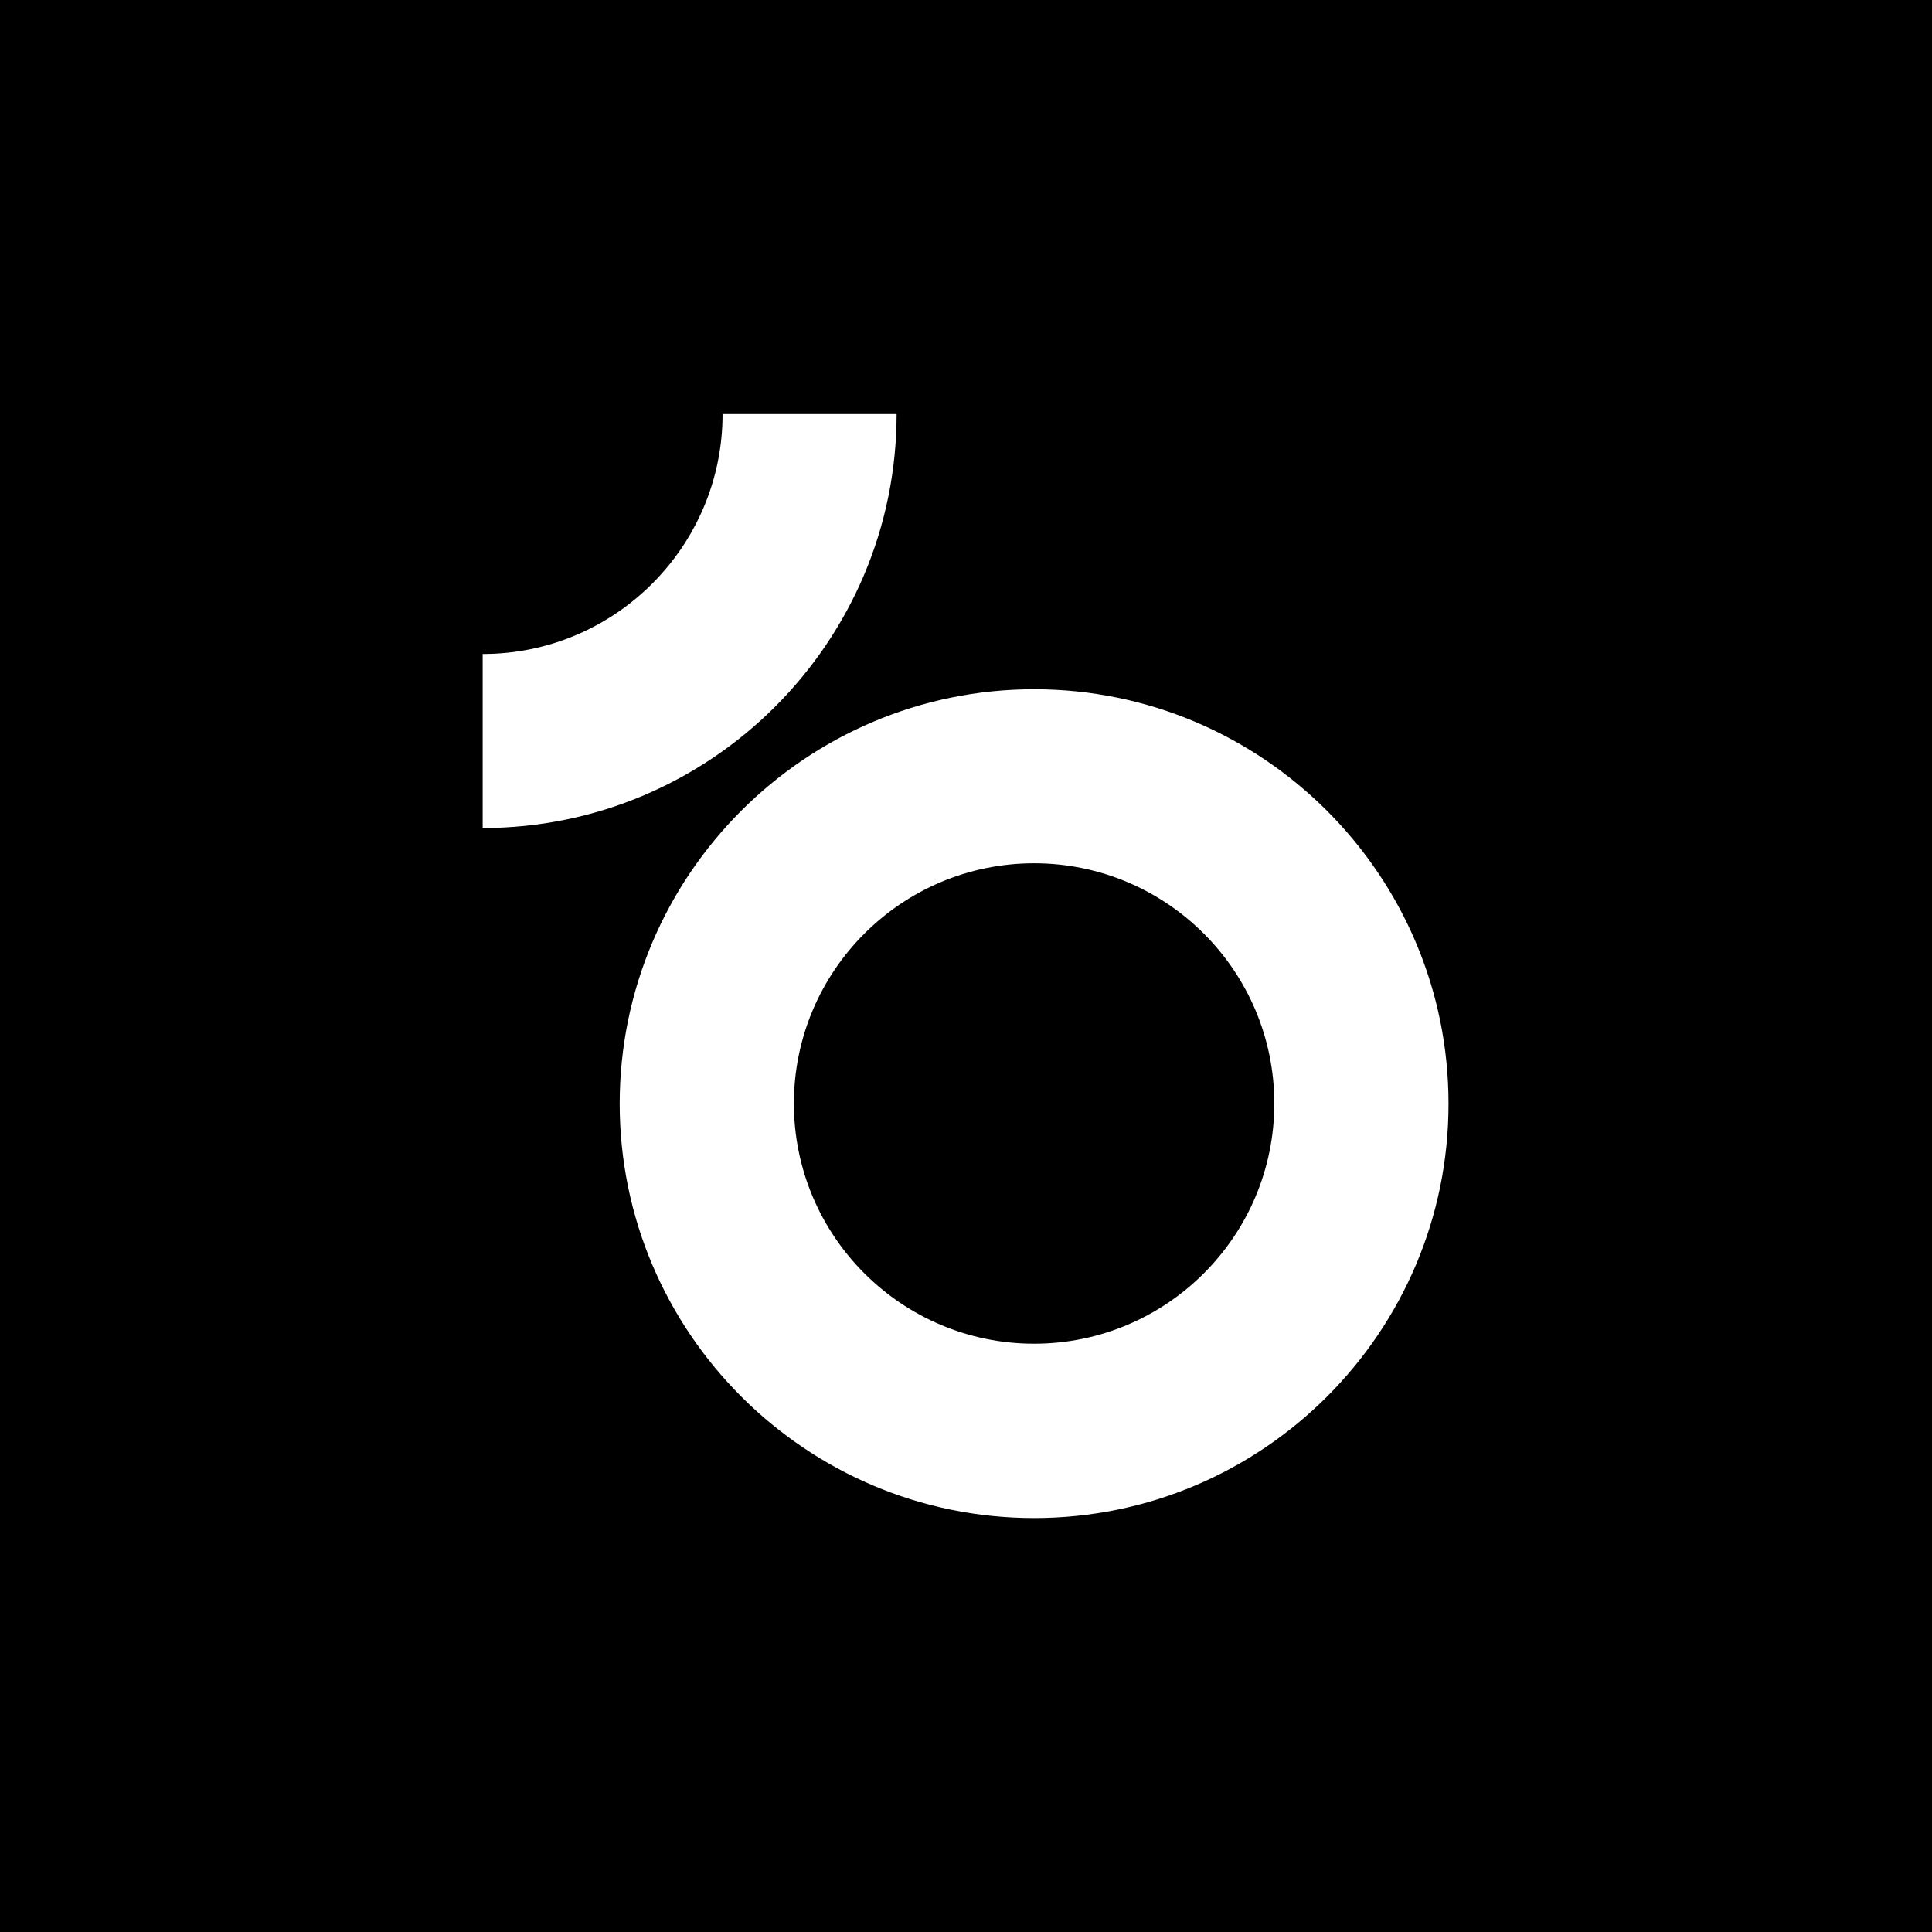 <?xml version="1.0" encoding="utf-8"?>
<!-- Generator: Adobe Illustrator 22.0.0, SVG Export Plug-In . SVG Version: 6.00 Build 0)  -->
<svg version="1.1" id="Layer_1" xmlns="http://www.w3.org/2000/svg" xmlns:xlink="http://www.w3.org/1999/xlink" x="0px" y="0px"
	 viewBox="0 0 1200 1200" style="enable-background:new 0 0 1200 1200;" xml:space="preserve">
<style type="text/css">
	.st0{fill:#FFFFFF;}
</style>
<g>
	<rect width="1200" height="1200"/>
</g>
<g>
	<g>
		<g>
			<path class="st0" d="M642.3,942.9c-141.9,0-257.4-115.5-257.4-257.4c0-141.9,115.5-257.4,257.4-257.4s257.4,115.5,257.4,257.4
				C899.8,827.4,784.3,942.9,642.3,942.9z M642.3,536.2c-82.3,0-149.2,66.9-149.2,149.2S560,834.6,642.3,834.6
				s149.2-66.9,149.2-149.2S724.6,536.2,642.3,536.2z"/>
		</g>
		<g>
			<path class="st0" d="M299.8,514.3V406.2c82.2,0,149-66.9,149-149h108.1C556.9,398.9,441.5,514.3,299.8,514.3z"/>
		</g>
	</g>
</g>
</svg>
